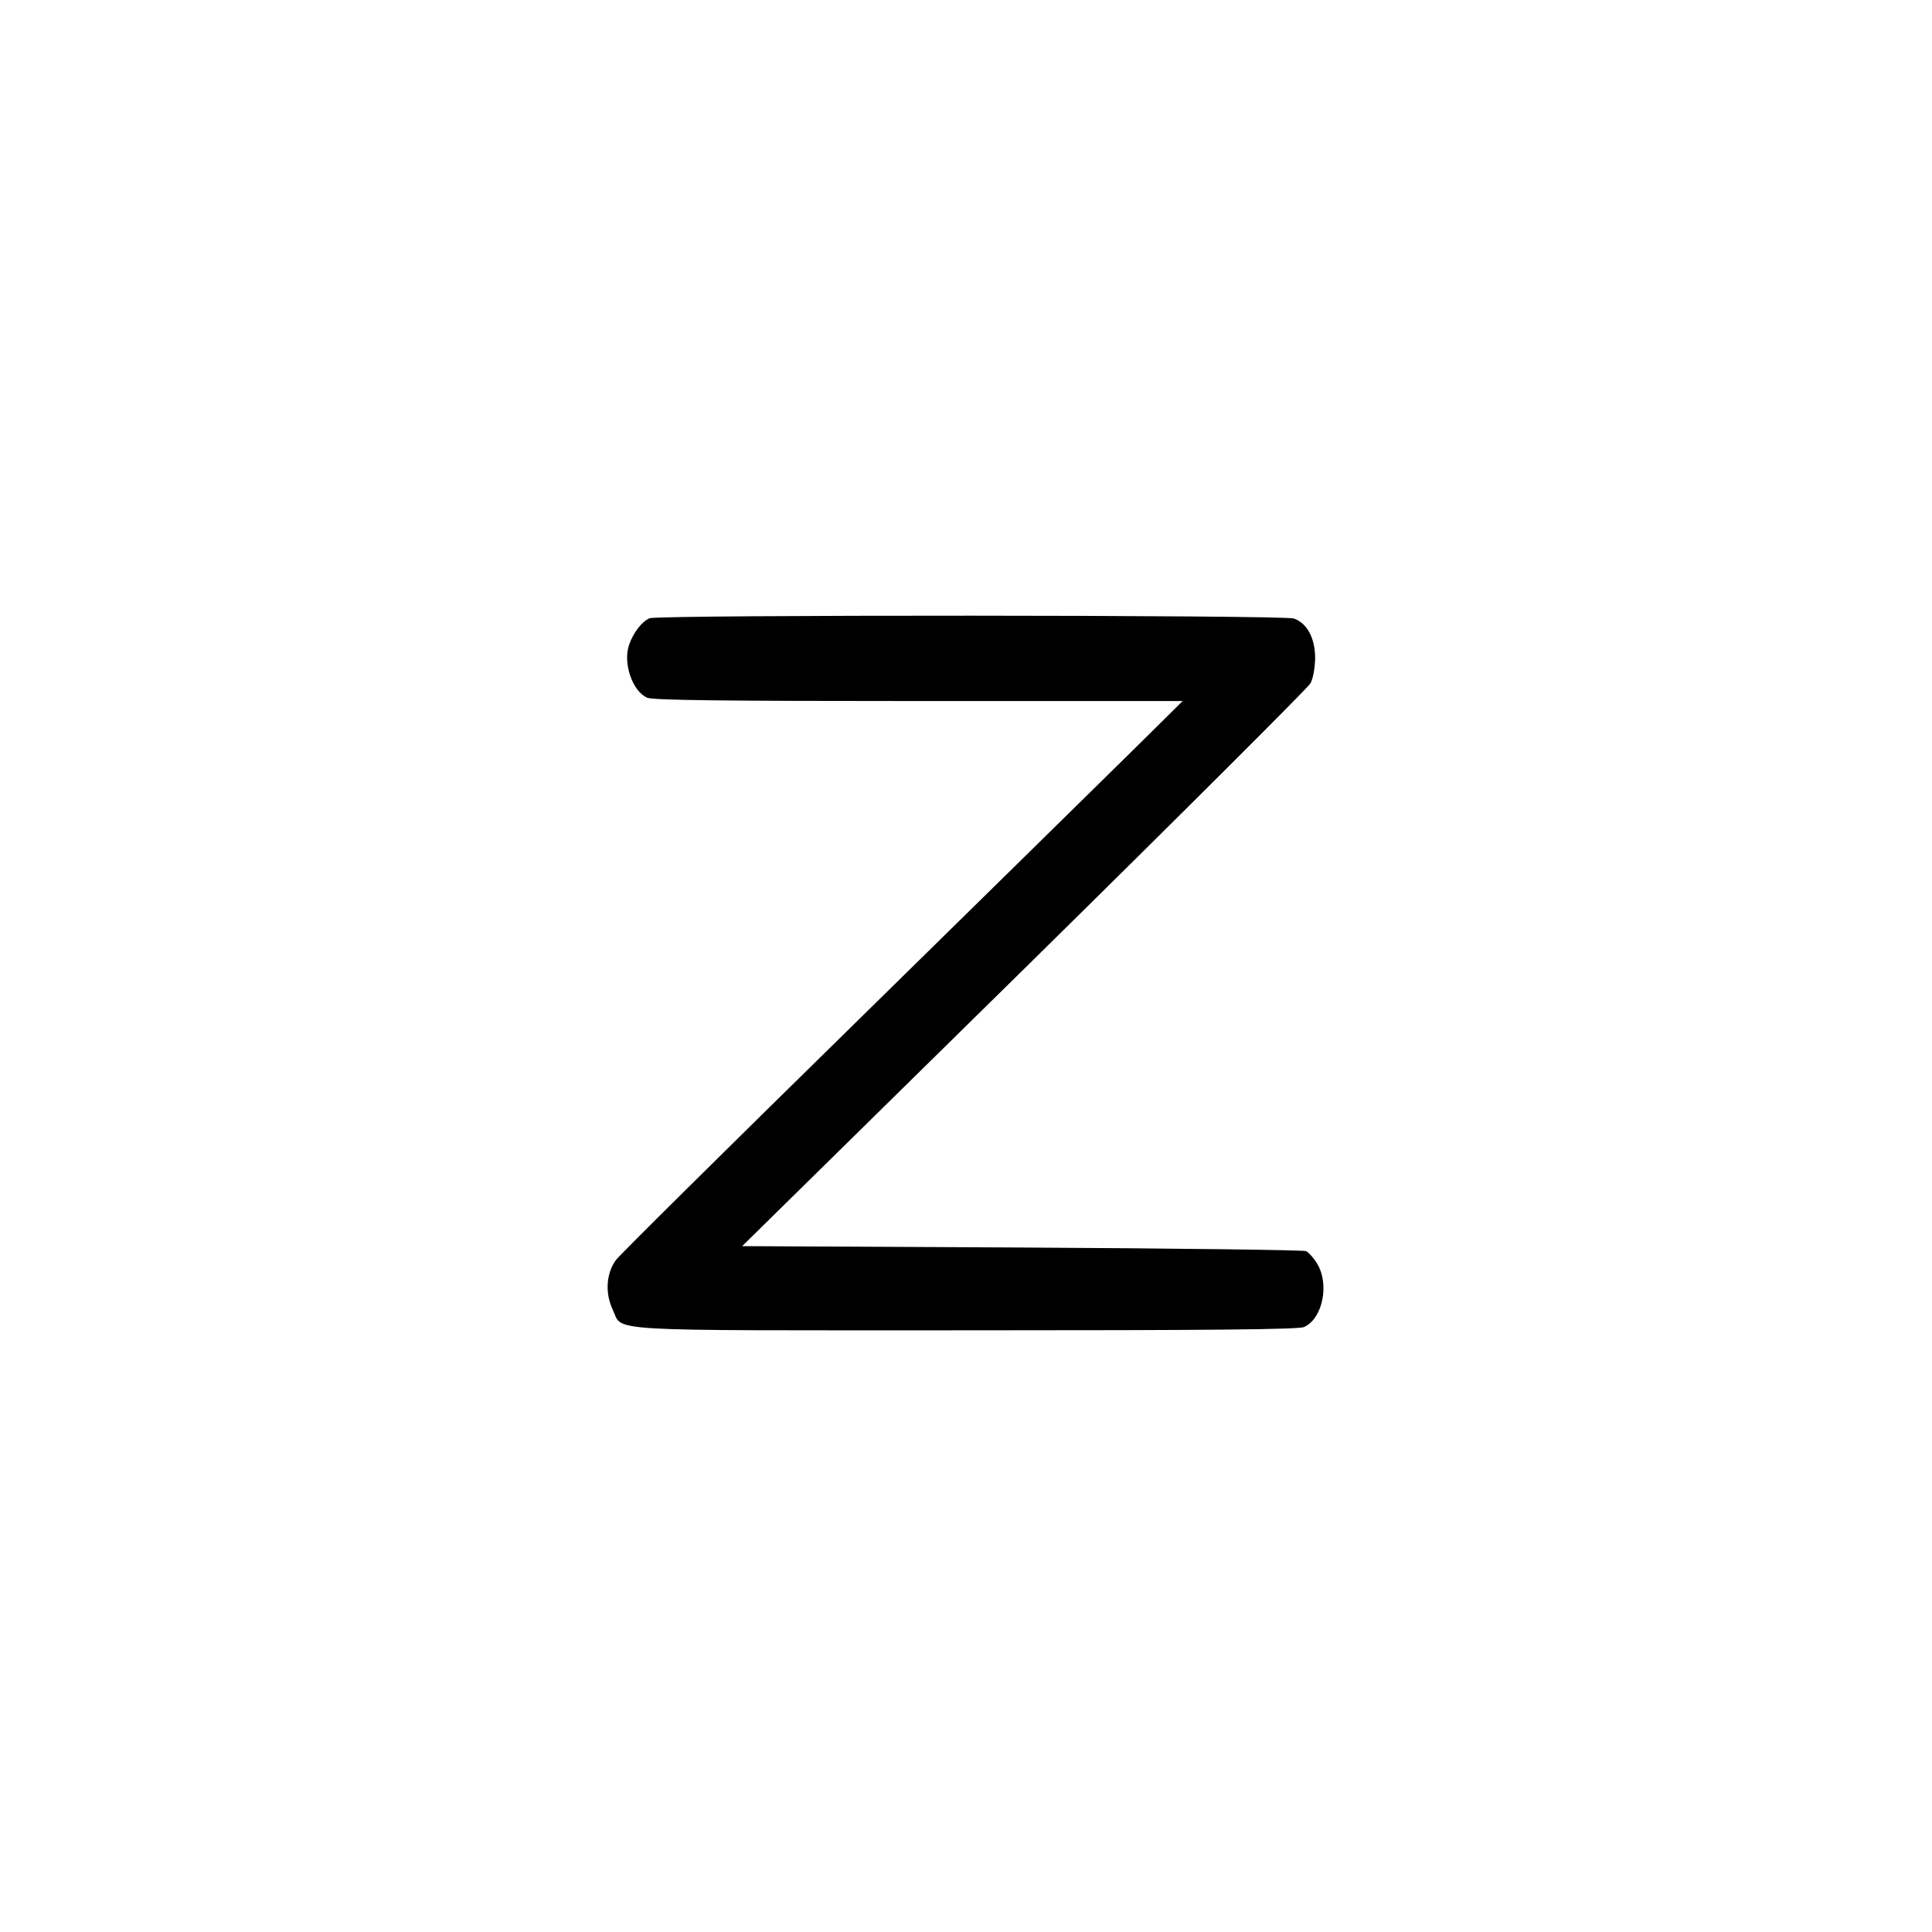 <?xml version="1.0" standalone="no"?>
<!DOCTYPE svg PUBLIC "-//W3C//DTD SVG 20010904//EN"
 "http://www.w3.org/TR/2001/REC-SVG-20010904/DTD/svg10.dtd">
<svg version="1.0" xmlns="http://www.w3.org/2000/svg"
 width="700pt" height="700pt" viewBox="0 0 700 700"
 preserveAspectRatio="xMidYMid meet">
<g transform="translate(0,700) scale(0.1,-0.1)"
fill="#000000" stroke="none">
<path d="M2354 4760 c-28 -11 -60 -53 -75 -97 -22 -67 12 -167 66 -191 19 -9
273 -12 983 -12 l957 0 -180 -178 c-99 -98 -556 -546 -1015 -997 -459 -450
-846 -833 -859 -851 -35 -49 -39 -120 -11 -179 39 -81 -65 -75 1279 -75 896 0
1207 3 1226 12 67 30 93 155 47 230 -12 20 -30 40 -40 45 -9 4 -473 10 -1030
13 l-1013 5 1021 1004 c562 553 1029 1019 1038 1035 10 19 16 55 17 91 0 73
-29 127 -77 144 -38 13 -2301 14 -2334 1z"/>
</g>
</svg>
